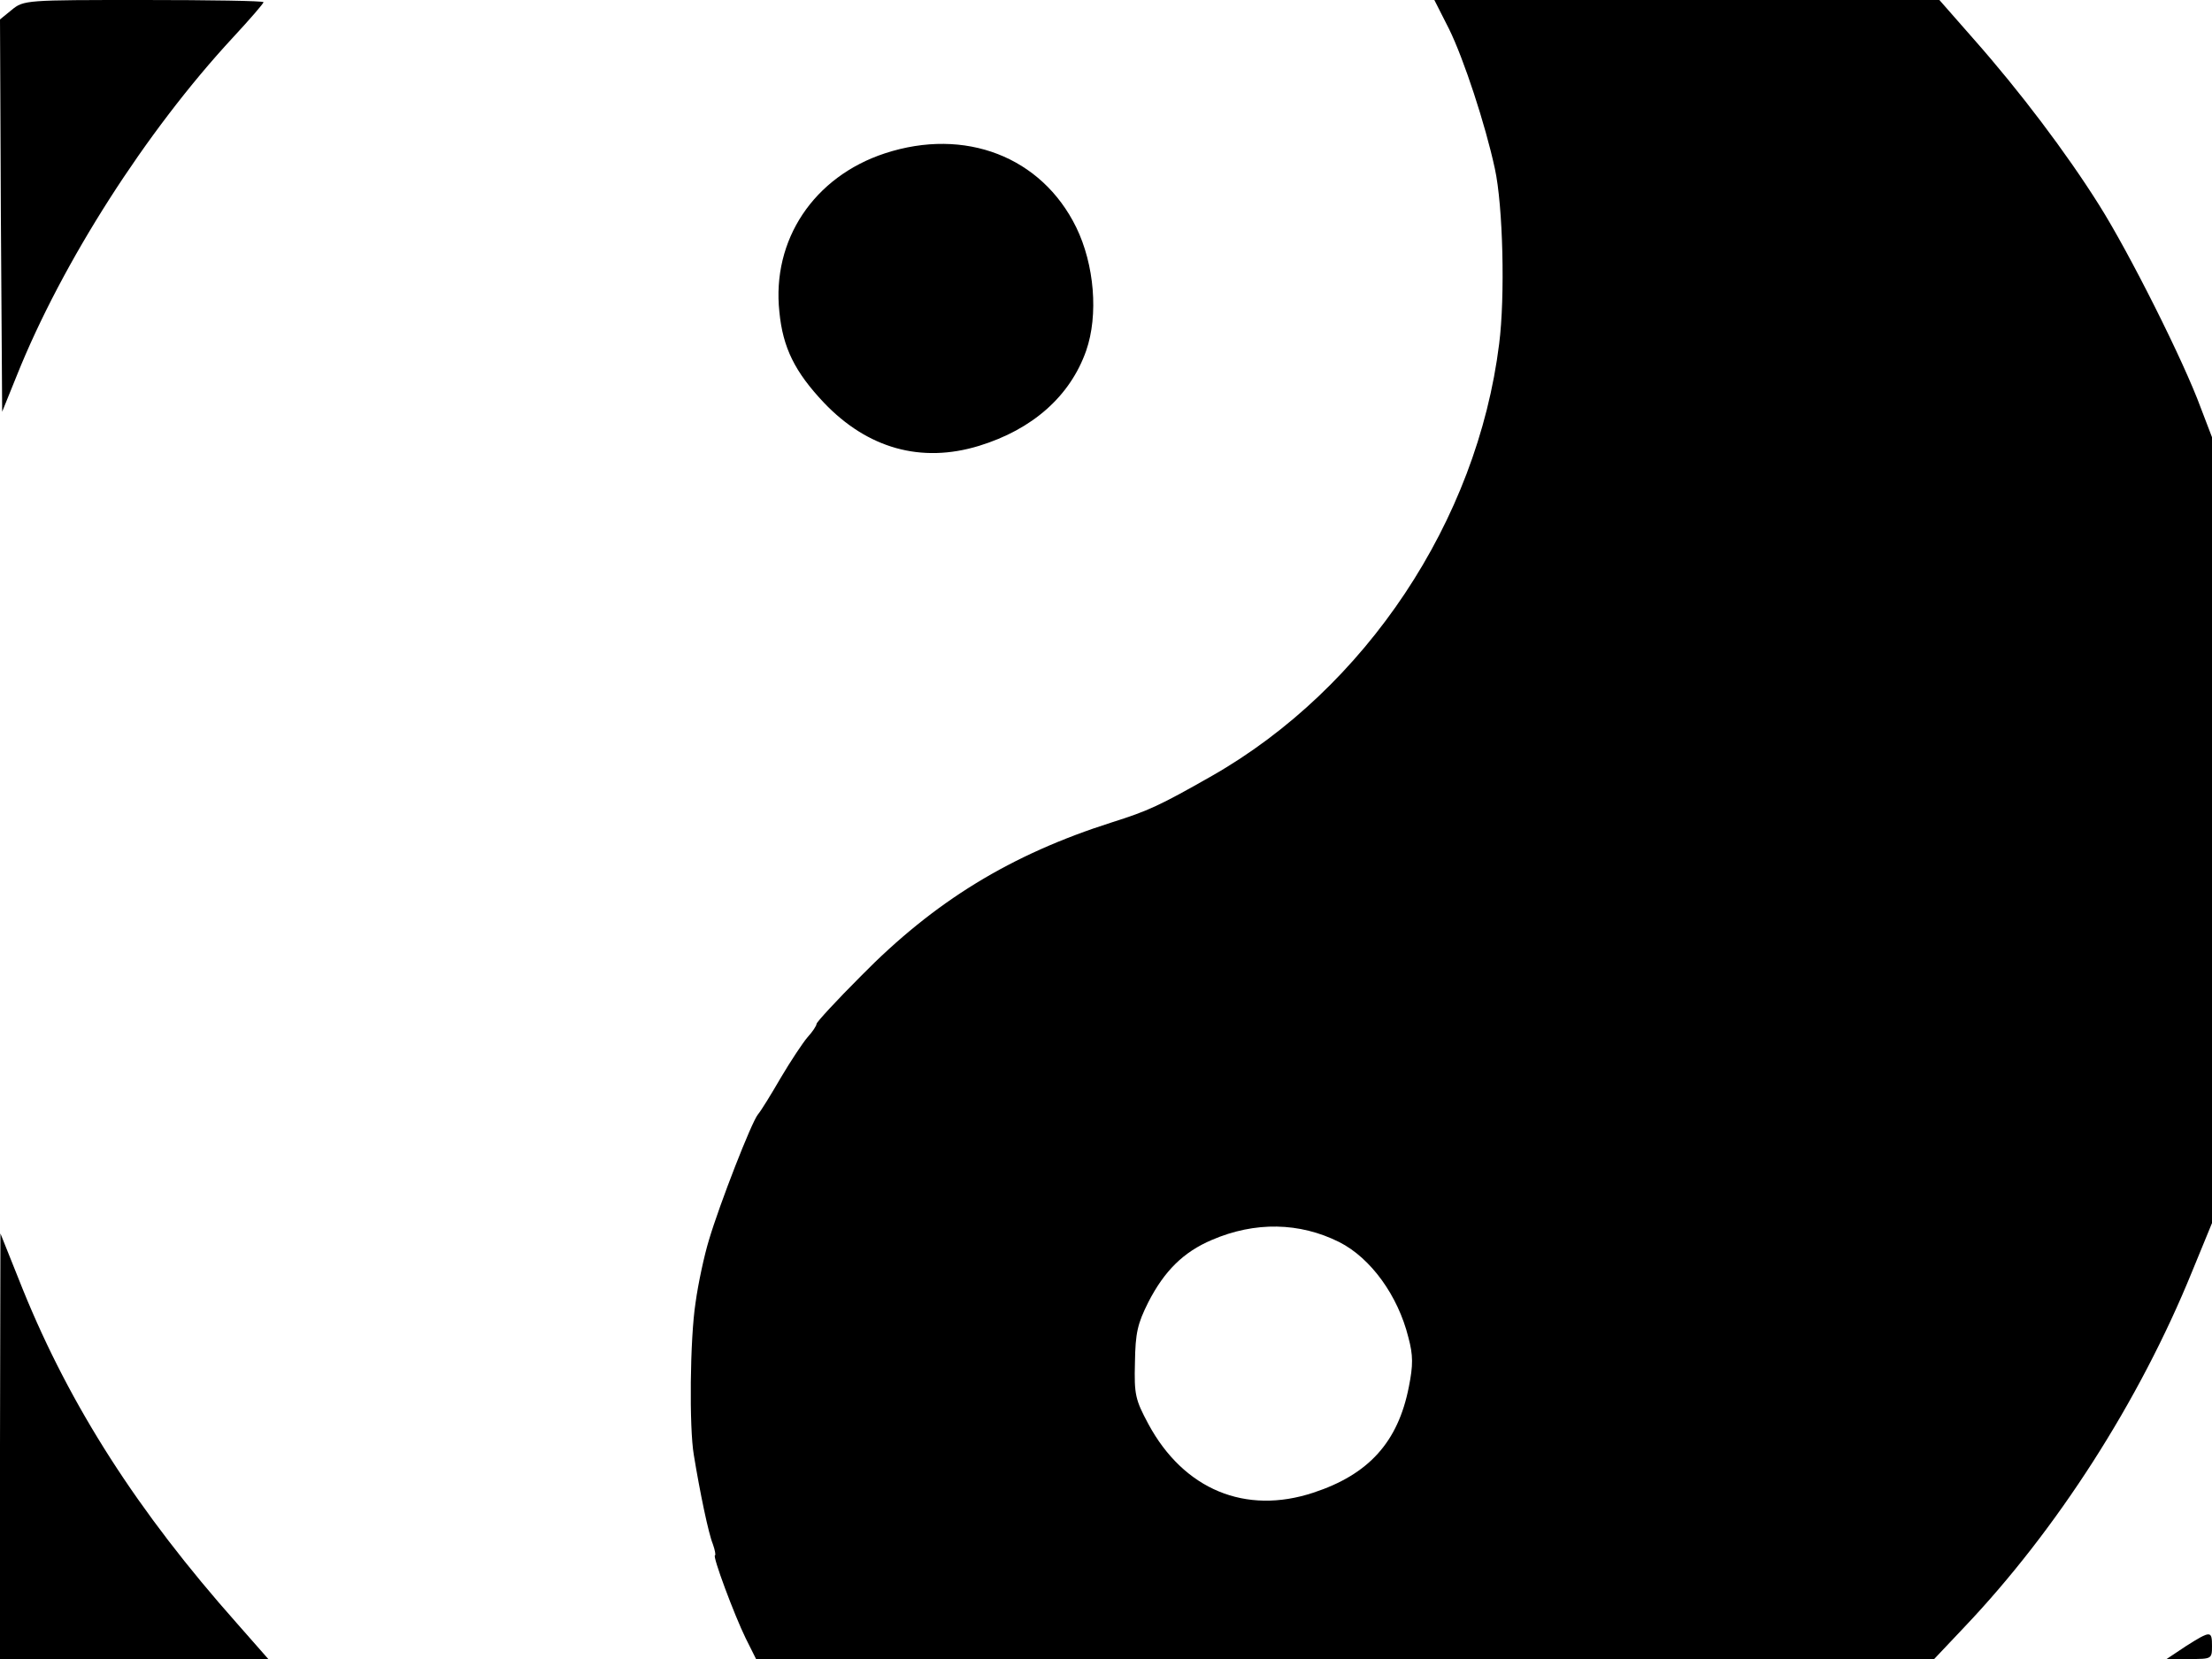 <svg xmlns="http://www.w3.org/2000/svg" width="682.667" height="512" version="1.0" viewBox="0 0 512 384"><path d="M2.7 2.3 0 4.5l.2 45.4.3 45.4 3.4-8.4c10.5-26.2 29.9-56.5 50-78.2C57.8 4.5 61 .8 61 .5S48.5 0 33.3 0C6 0 5.5 0 2.7 2.3m332.7 4.4c3.4 6.9 8.4 22.1 10.6 32.3 1.9 8.6 2.4 29.7 1 40.6-5.1 41-30.9 79.7-66.5 100-12.1 6.9-14.8 8.1-23 10.7-23.6 7.5-41.2 18.3-58.2 35.6-5.7 5.7-10.3 10.7-10.3 11.1s-.9 1.8-2.1 3.1c-1.1 1.3-3.9 5.5-6.2 9.4-2.2 3.8-4.6 7.7-5.3 8.5-1.5 1.9-8.8 20.6-11.3 29-1.1 3.6-2.5 10.1-3.1 14.5-1.3 8.3-1.5 29-.4 35.3 1.4 8.6 3.4 18.2 4.4 20.6.5 1.4.7 2.6.5 2.6-.7 0 4.5 13.9 7.1 19.2l2.4 4.8h272.7l6.9-7.3c21.5-22.6 40.6-52.4 52.8-82.4l4.6-11.2V101.2l-2.6-6.8c-3.9-10.7-16.5-35.8-23.5-46.9-7.6-12.1-18.4-26.4-29.1-38.5l-7.9-9H332zM310 287.5c7.3 3.7 13.6 12.4 16 22.1 1.1 4.1 1.1 6.4.1 11.4-2.5 12.8-9.3 20.3-22.1 24.5-15.7 5.2-30-.7-38.2-15.9-3-5.6-3.3-6.8-3.1-14.2.1-6.9.6-9 3.1-14 3.7-7.2 8.1-11.6 14.7-14.4 10-4.3 20.3-4.1 29.5.5m-105.2-252c-16.4 5.4-26.2 20-24.4 36.7.8 8.3 3.6 13.9 10.3 21 10.1 10.6 22.5 14.1 35.9 10 12.4-3.8 21.1-11.5 24.8-22 2.9-8.3 1.9-20-2.3-28.6-8-16.3-25.7-23.2-44.3-17.1M0 334.7V384h62.1l-7.3-8.3c-22.9-25.8-38.5-50.1-49.5-77.2l-5.2-13zM506 381l-4.5 3h5.3c5.1 0 5.2 0 5.2-3 0-3.6-.3-3.6-6 0"/></svg>